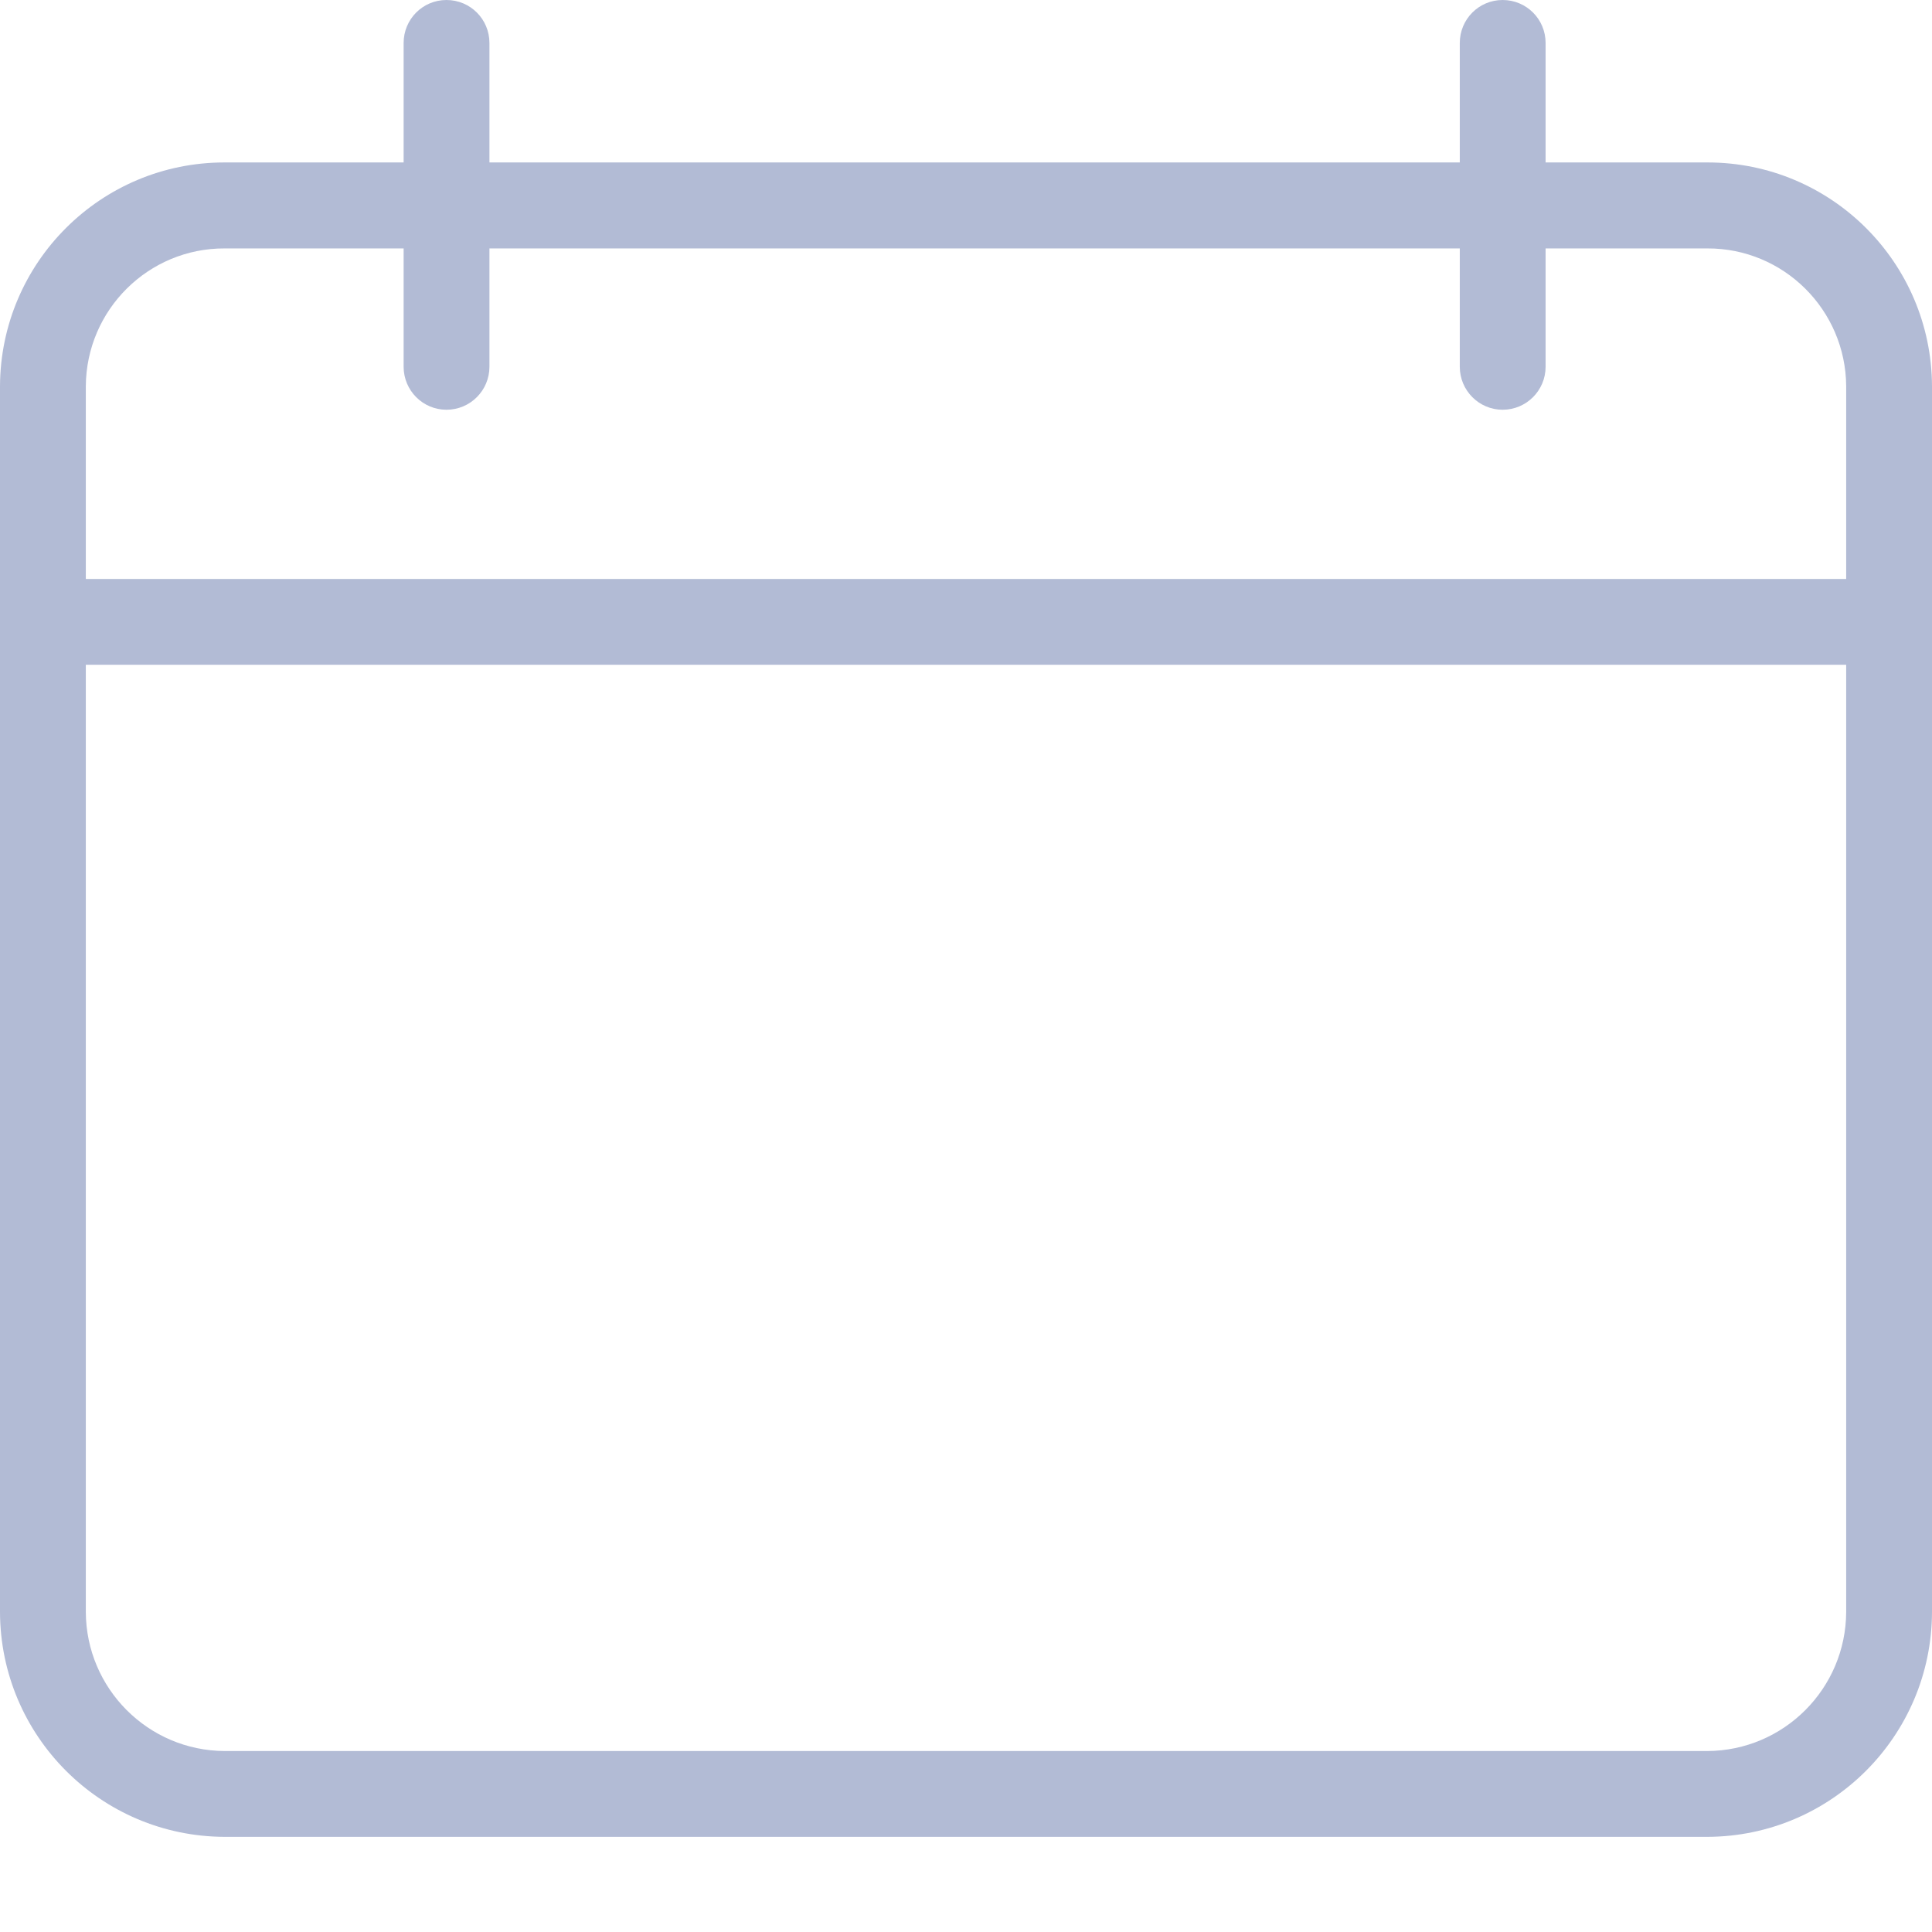 <?xml version="1.0" encoding="UTF-8"?>
<svg width="12px" height="12px" viewBox="0 0 12 12" version="1.1" xmlns="http://www.w3.org/2000/svg" xmlns:xlink="http://www.w3.org/1999/xlink">
    <!-- Generator: Sketch 52.4 (67378) - http://www.bohemiancoding.com/sketch -->
    <title>calendar</title>
    <desc>Created with Sketch.</desc>
    <g id="Page-1" stroke="none" stroke-width="1" fill="none" fill-rule="evenodd">
        <g id="StyleGuide-Copy" transform="translate(-247, -2462)" fill="#B2BBD5" fill-rule="nonzero">
            <g id="calendar" transform="translate(247, 2462)">
                <path d="M1.396,11.409 L10.604,11.409 C11.374,11.407 11.998,10.783 12,10.012 L12,2.399 C11.997,1.63 11.373,1.008 10.604,1.009 L9.6,1.009 L9.6,0.267 C9.6,0.119 9.481,-2.84217094e-14 9.333,-2.84217094e-14 C9.186,-2.84217094e-14 9.067,0.119 9.067,0.267 L9.067,1.009 L3.04,1.009 L3.04,0.267 C3.04,0.119 2.921,-2.84217094e-14 2.773,-2.84217094e-14 C2.626,-2.84217094e-14 2.507,0.119 2.507,0.267 L2.507,1.009 L1.396,1.009 C0.627,1.008 0.003,1.63 0,2.399 L0,10.012 C0.002,10.783 0.626,11.407 1.396,11.409 Z M0.533,2.399 C0.536,1.924 0.922,1.541 1.396,1.543 L2.507,1.543 L2.507,2.278 C2.507,2.425 2.626,2.545 2.773,2.545 C2.921,2.545 3.04,2.425 3.04,2.278 L3.04,1.543 L9.067,1.543 L9.067,2.278 C9.067,2.425 9.186,2.545 9.333,2.545 C9.481,2.545 9.6,2.425 9.6,2.278 L9.6,1.543 L10.604,1.543 C11.078,1.541 11.464,1.924 11.467,2.399 L11.467,3.596 L0.533,3.596 L0.533,2.399 Z M11.467,4.129 L11.467,10.012 C11.465,10.488 11.08,10.874 10.604,10.876 L1.396,10.876 C0.92,10.874 0.535,10.488 0.533,10.012 L0.533,4.129 L11.467,4.129 Z" id="Shape"></path>
            </g>
        </g>
    </g>
</svg>